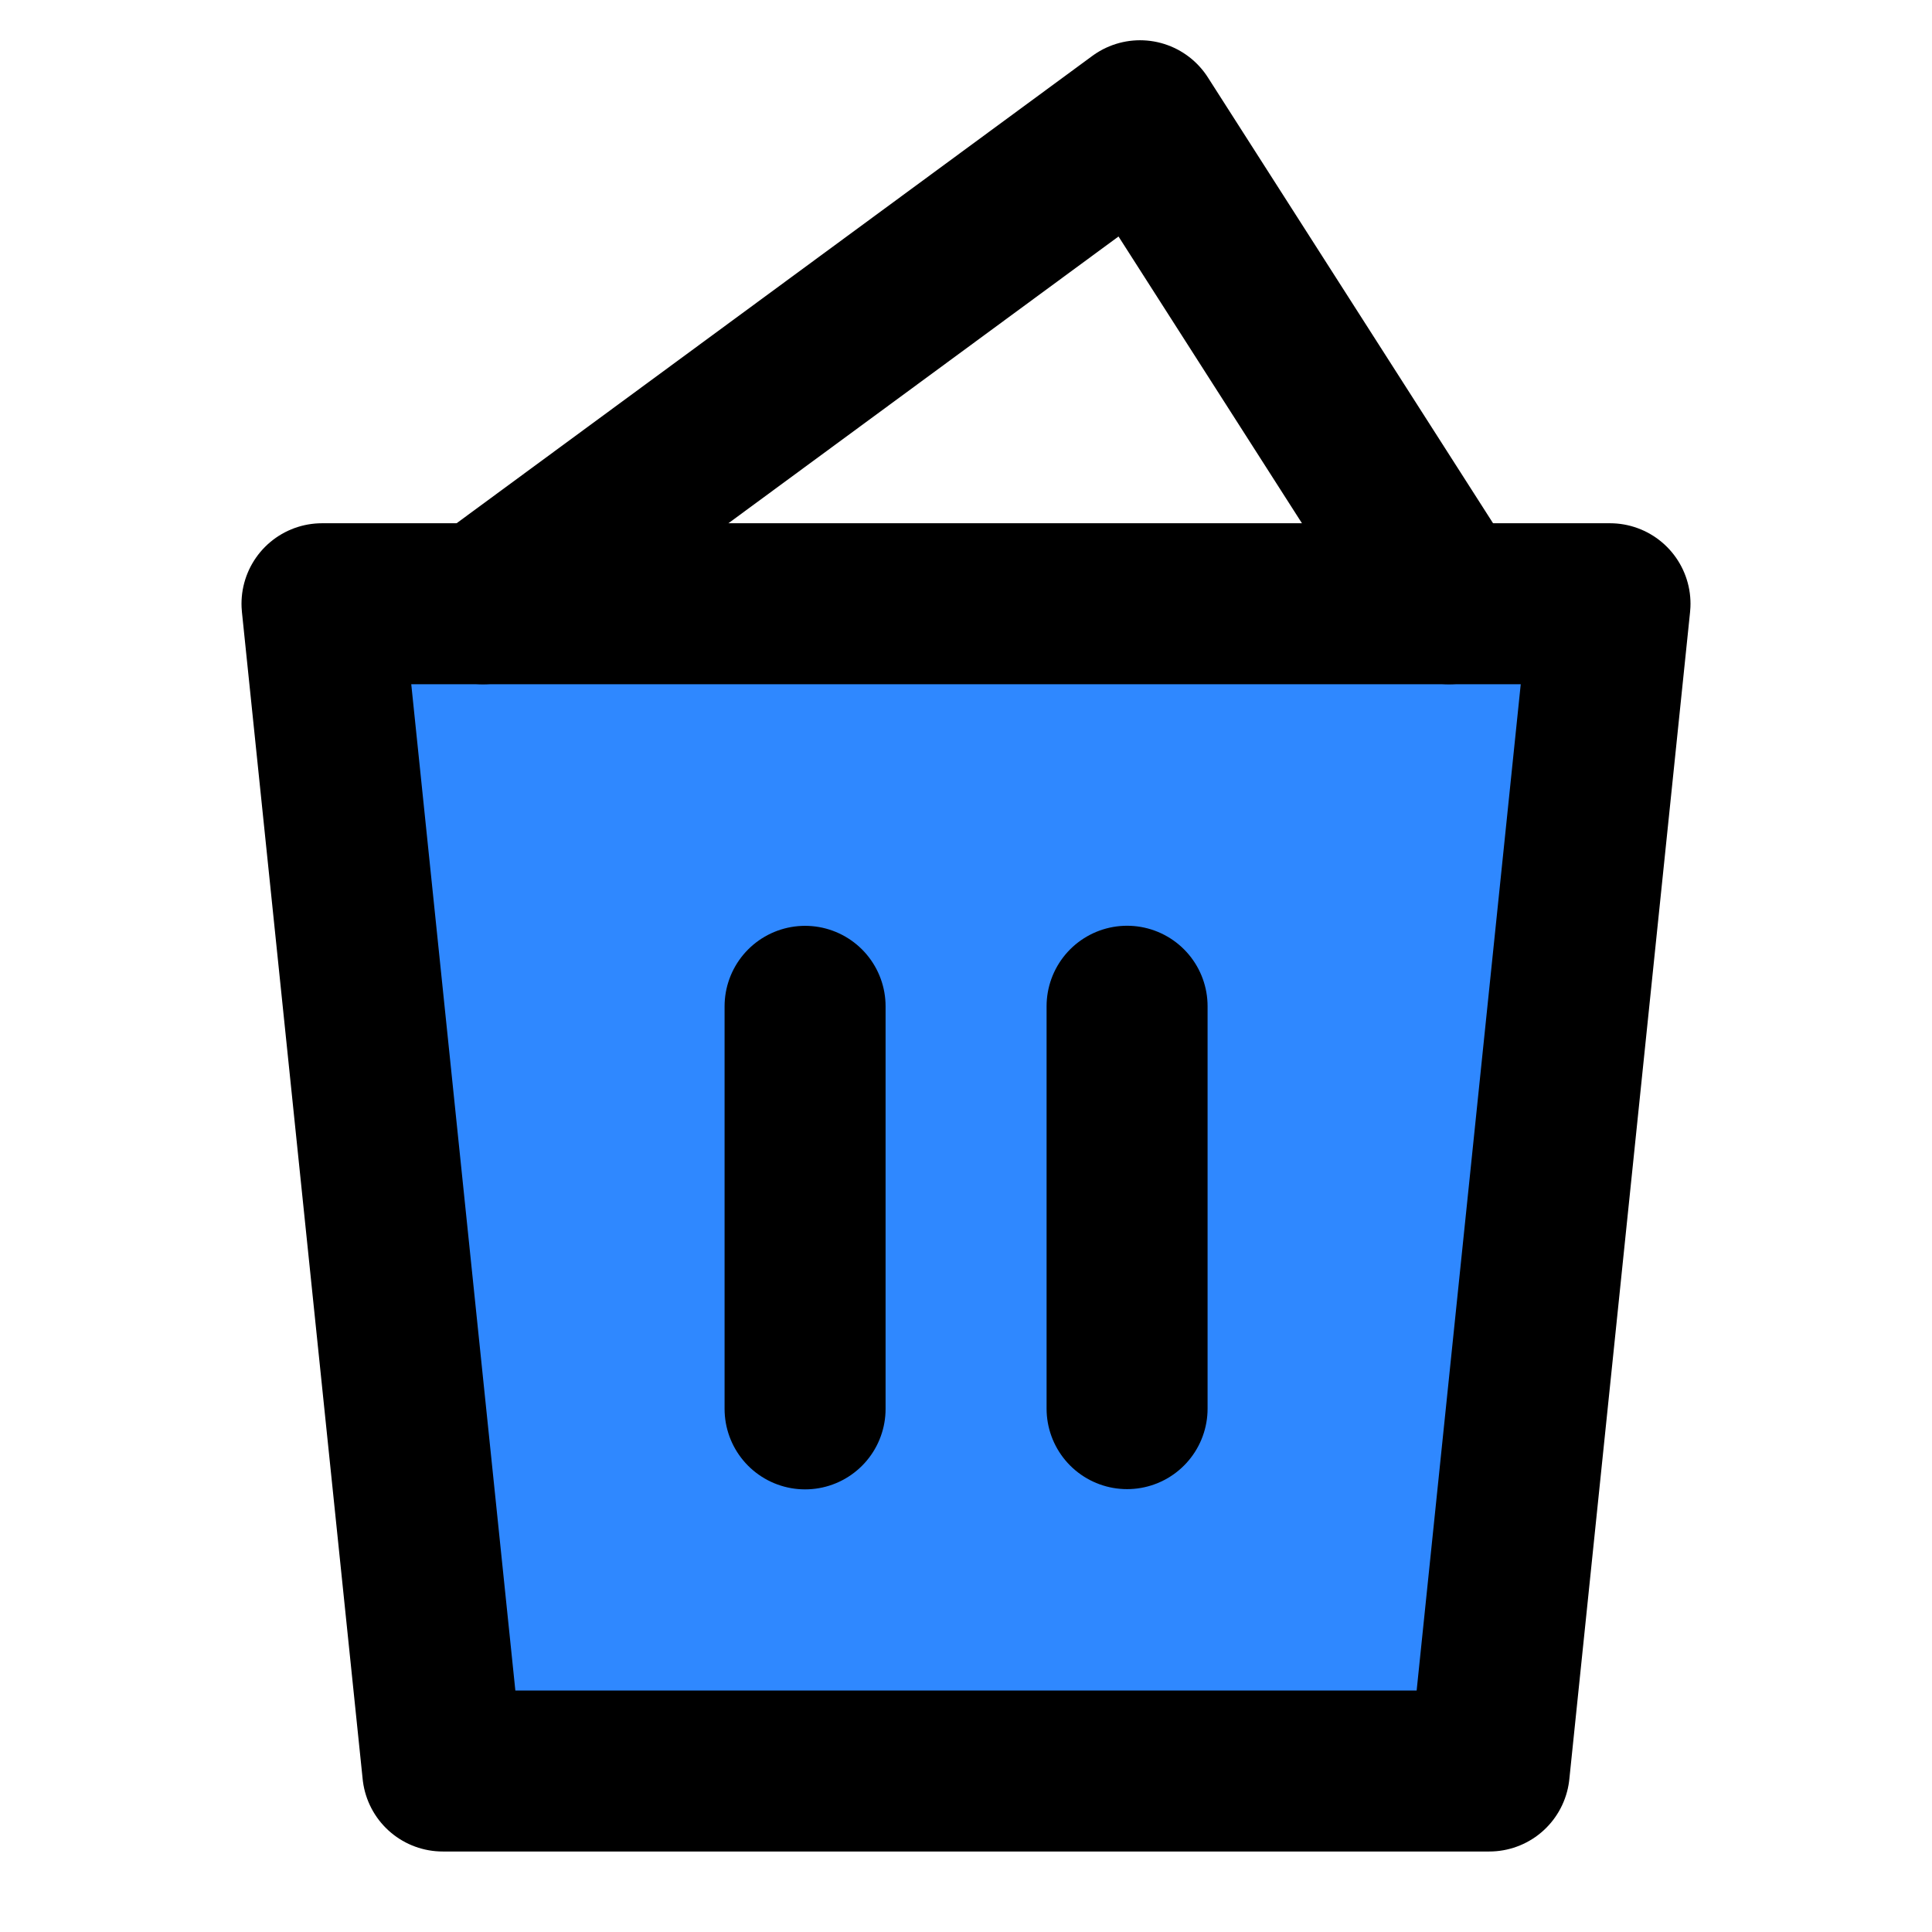 <?xml version="1.0" encoding="UTF-8"?><svg width="24" height="24" viewBox="0 0 48 48" fill="none" xmlns="http://www.w3.org/2000/svg"><path fill-rule="evenodd" clip-rule="evenodd" d="M8 15H40L37 44H11L8 15Z" fill="#2F88FF" stroke="currentColor" stroke-width="4" stroke-linejoin="round"/><path d="M20.002 25.002V35.003" stroke="currentColor" stroke-width="4" stroke-linecap="round"/><path d="M28.002 25V34.997" stroke="currentColor" stroke-width="4" stroke-linecap="round"/><path d="M12 15L28.324 3L36 15" stroke="currentColor" stroke-width="4" stroke-linecap="round" stroke-linejoin="round"/></svg>